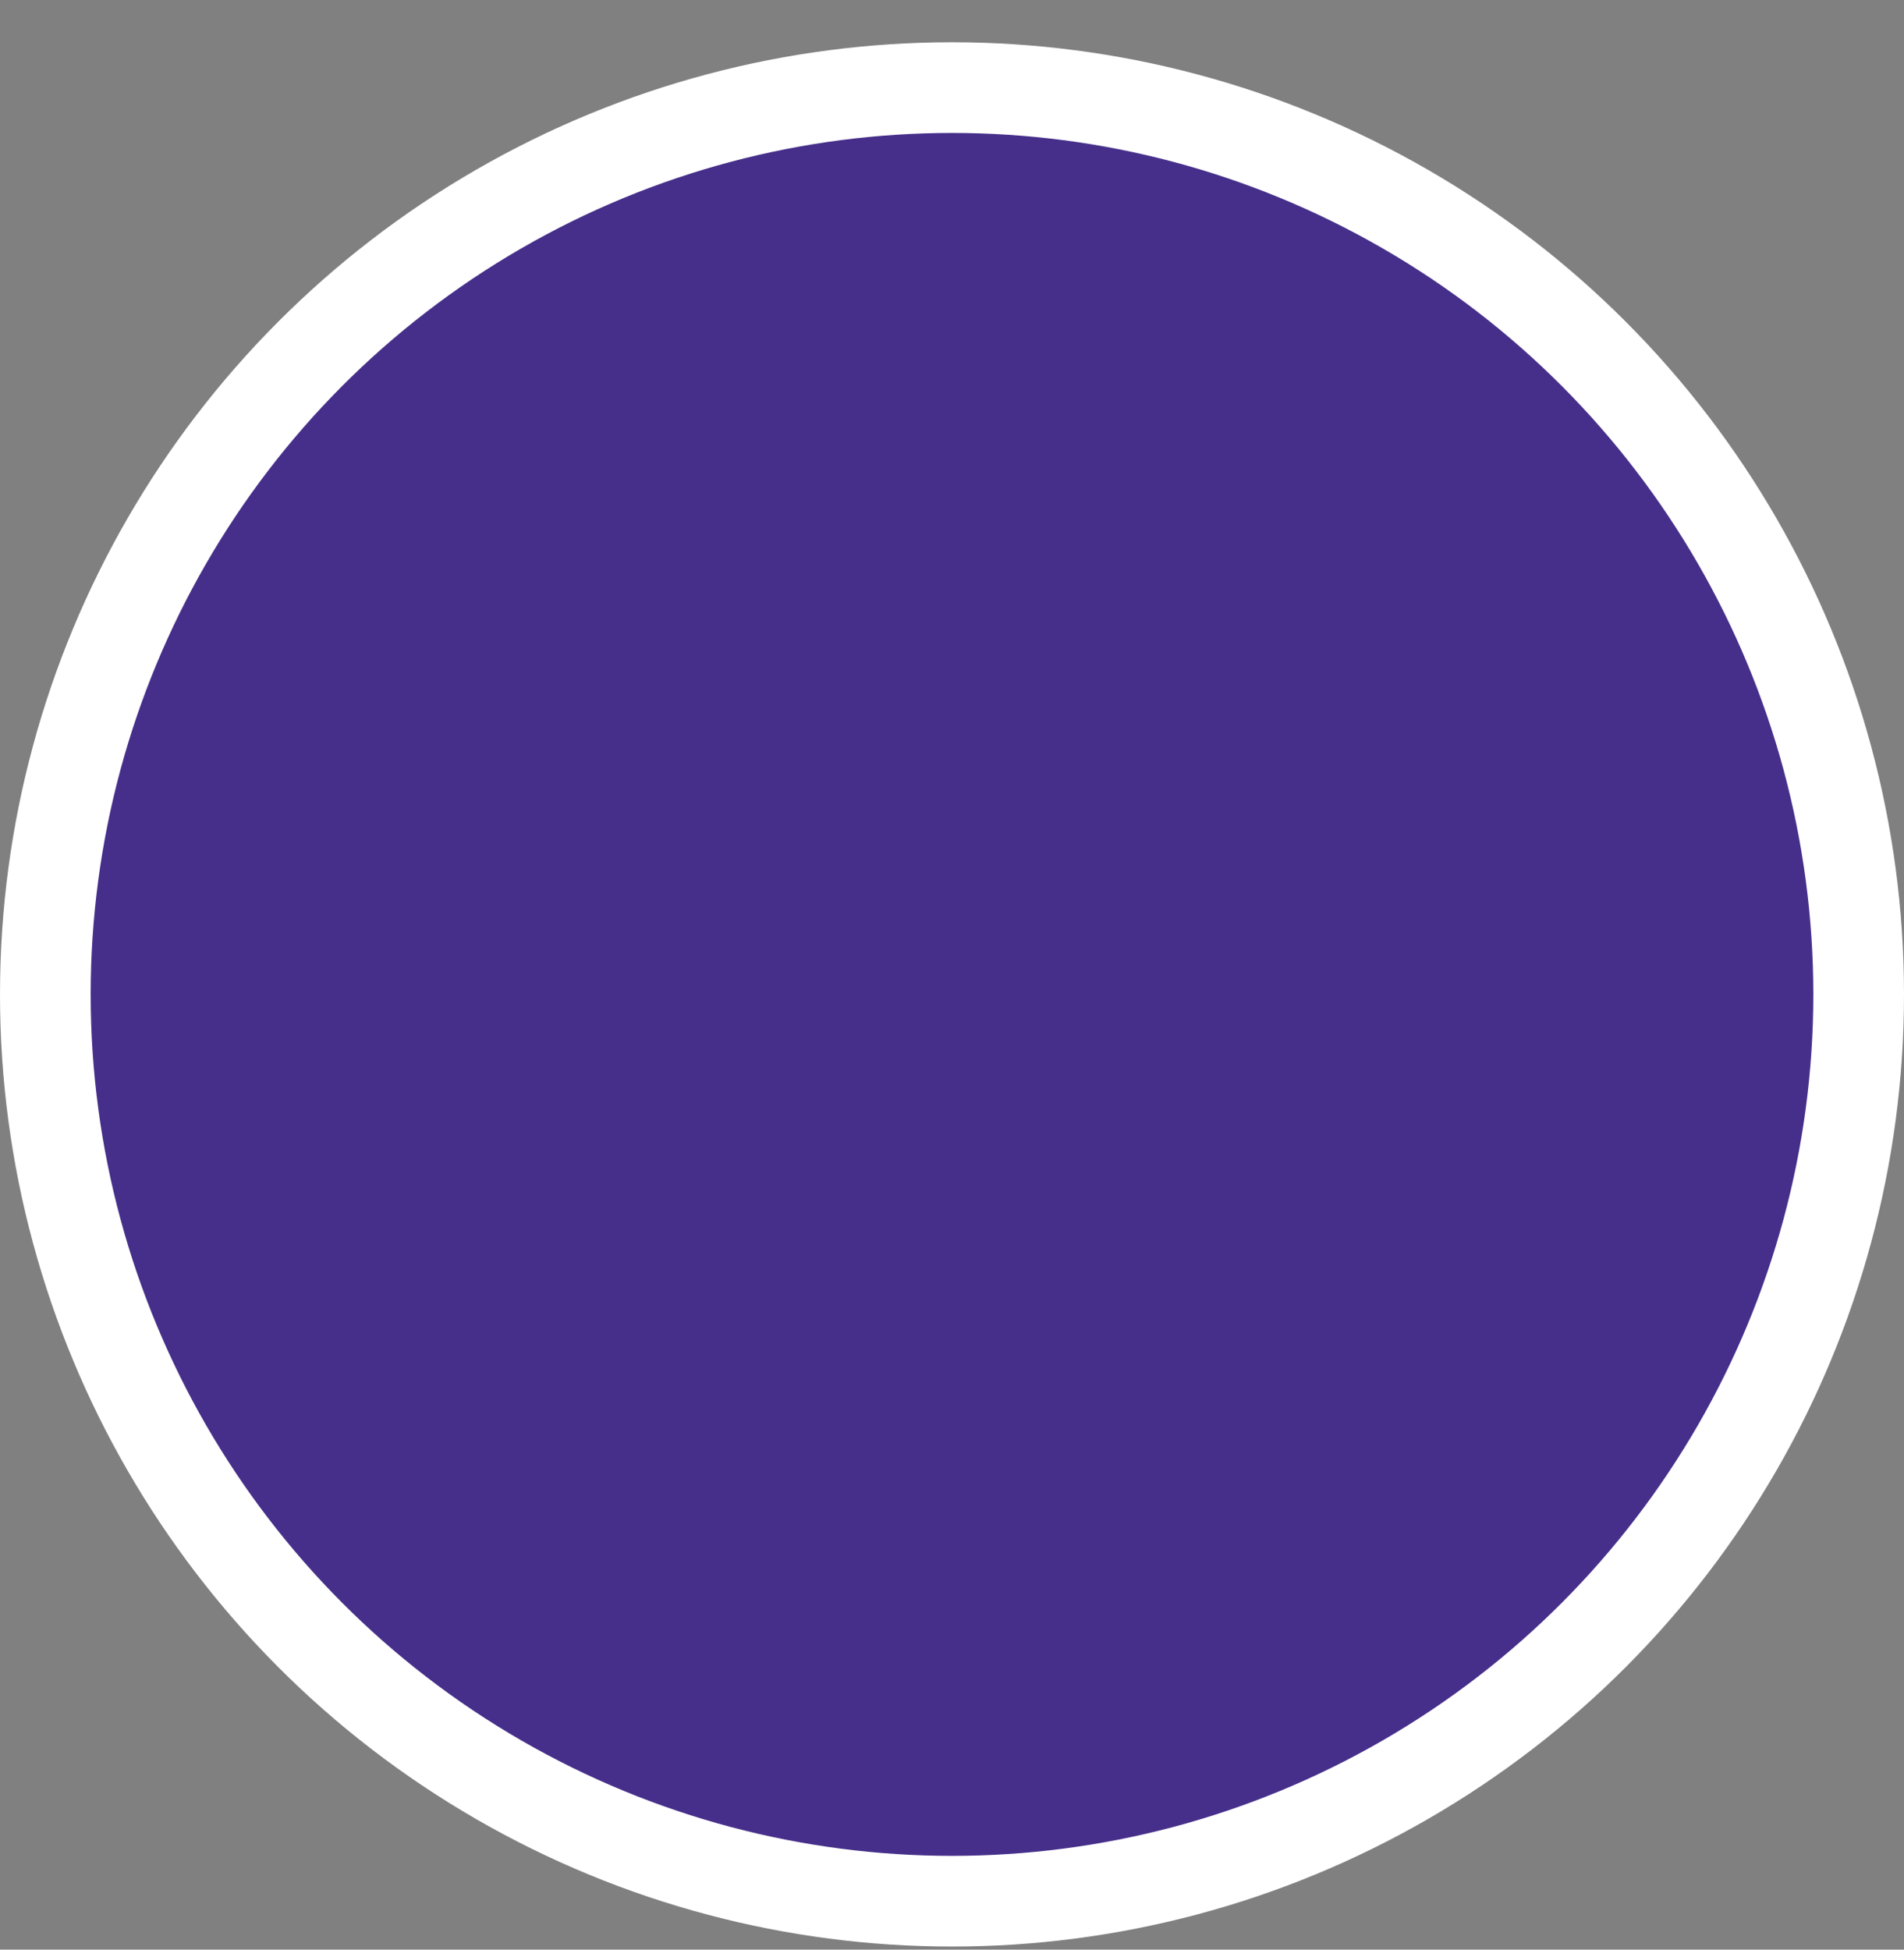 <svg width="42" height="43" viewBox="0 0 42 43" fill="none" xmlns="http://www.w3.org/2000/svg">
<rect x="0" y="0" width="42" height="43" fill="#808080" stroke="none"/>
<circle id="Ellipse 5" cx="21" cy="21.932" r="20" fill="#462F8A" stroke="white" stroke-width="2"/>
</svg>
